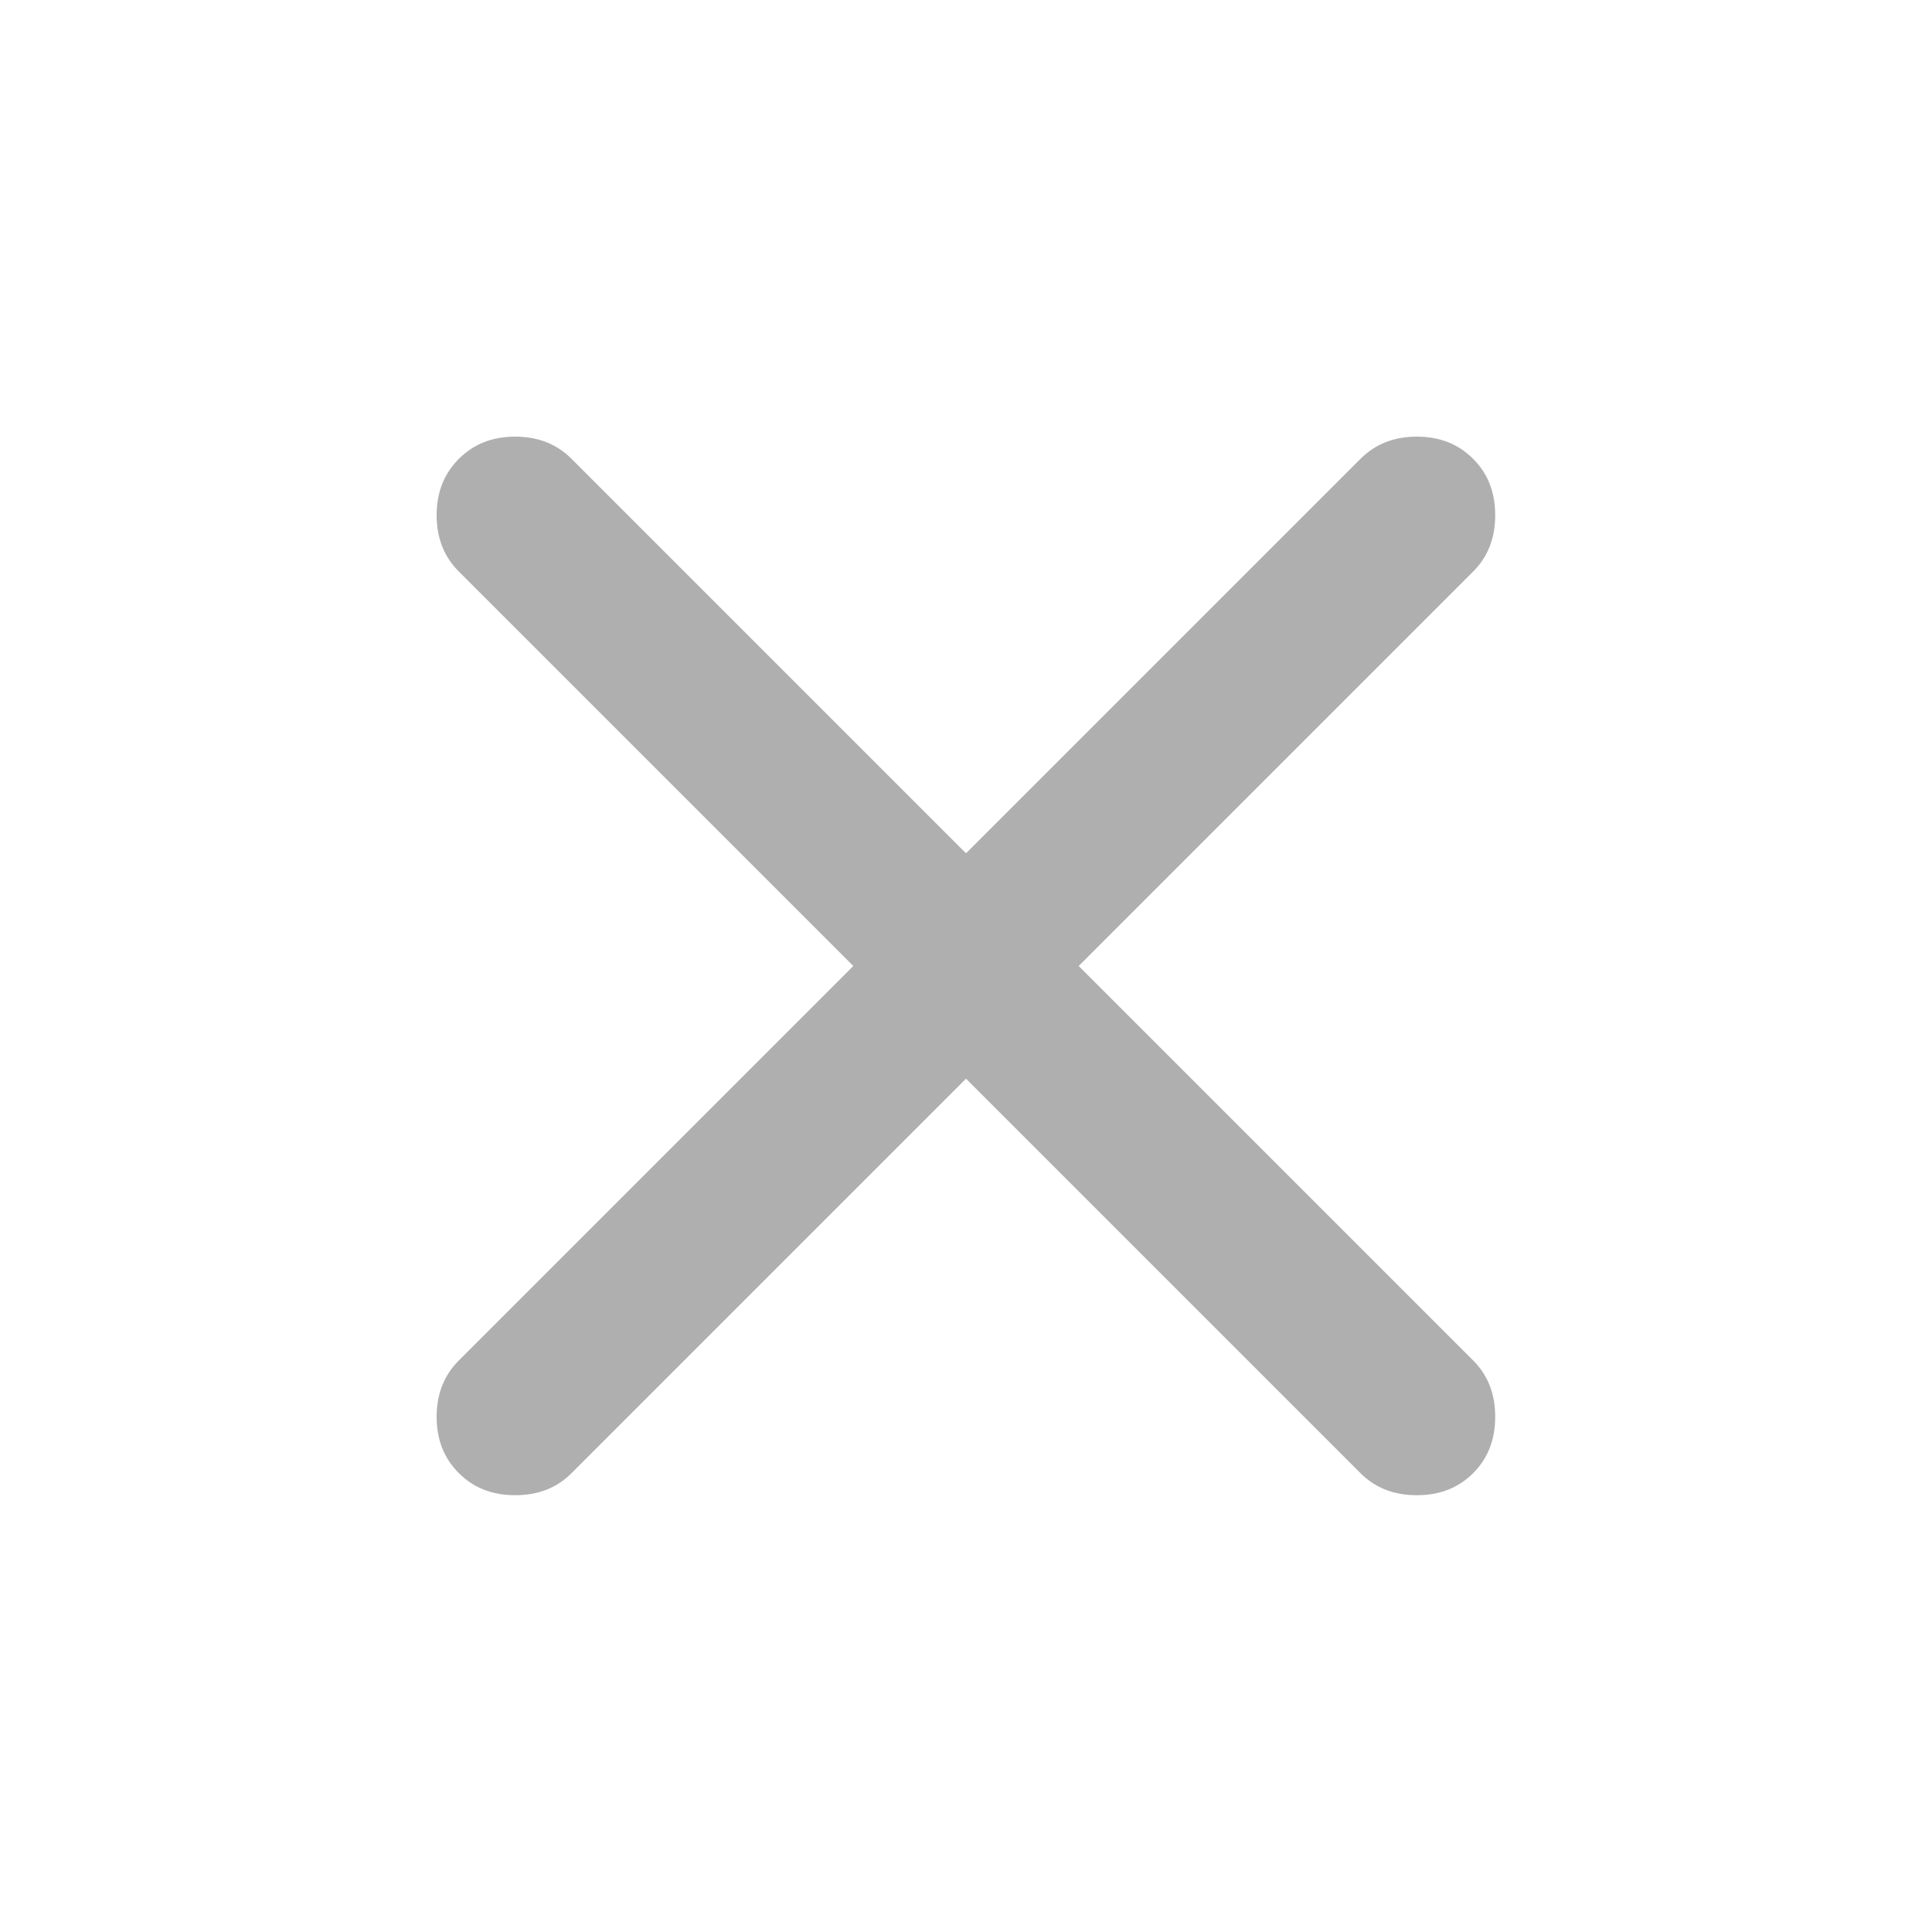 <svg width="12" height="12" viewBox="0 0 12 12" fill="none" xmlns="http://www.w3.org/2000/svg">
<path d="M6 6.7L3.55 9.15C3.458 9.242 3.342 9.287 3.2 9.287C3.058 9.287 2.942 9.242 2.85 9.15C2.758 9.058 2.712 8.942 2.712 8.8C2.712 8.658 2.758 8.542 2.85 8.45L5.3 6L2.85 3.55C2.758 3.458 2.712 3.342 2.712 3.2C2.712 3.058 2.758 2.942 2.85 2.85C2.942 2.758 3.058 2.712 3.2 2.712C3.342 2.712 3.458 2.758 3.55 2.85L6 5.3L8.45 2.85C8.542 2.758 8.658 2.712 8.8 2.712C8.942 2.712 9.058 2.758 9.15 2.85C9.242 2.942 9.287 3.058 9.287 3.2C9.287 3.342 9.242 3.458 9.15 3.55L6.7 6L9.15 8.45C9.242 8.542 9.287 8.658 9.287 8.8C9.287 8.942 9.242 9.058 9.15 9.15C9.058 9.242 8.942 9.287 8.8 9.287C8.658 9.287 8.542 9.242 8.45 9.15L6 6.7Z" fill="#333333" fill-opacity="0.39"/>
</svg>
